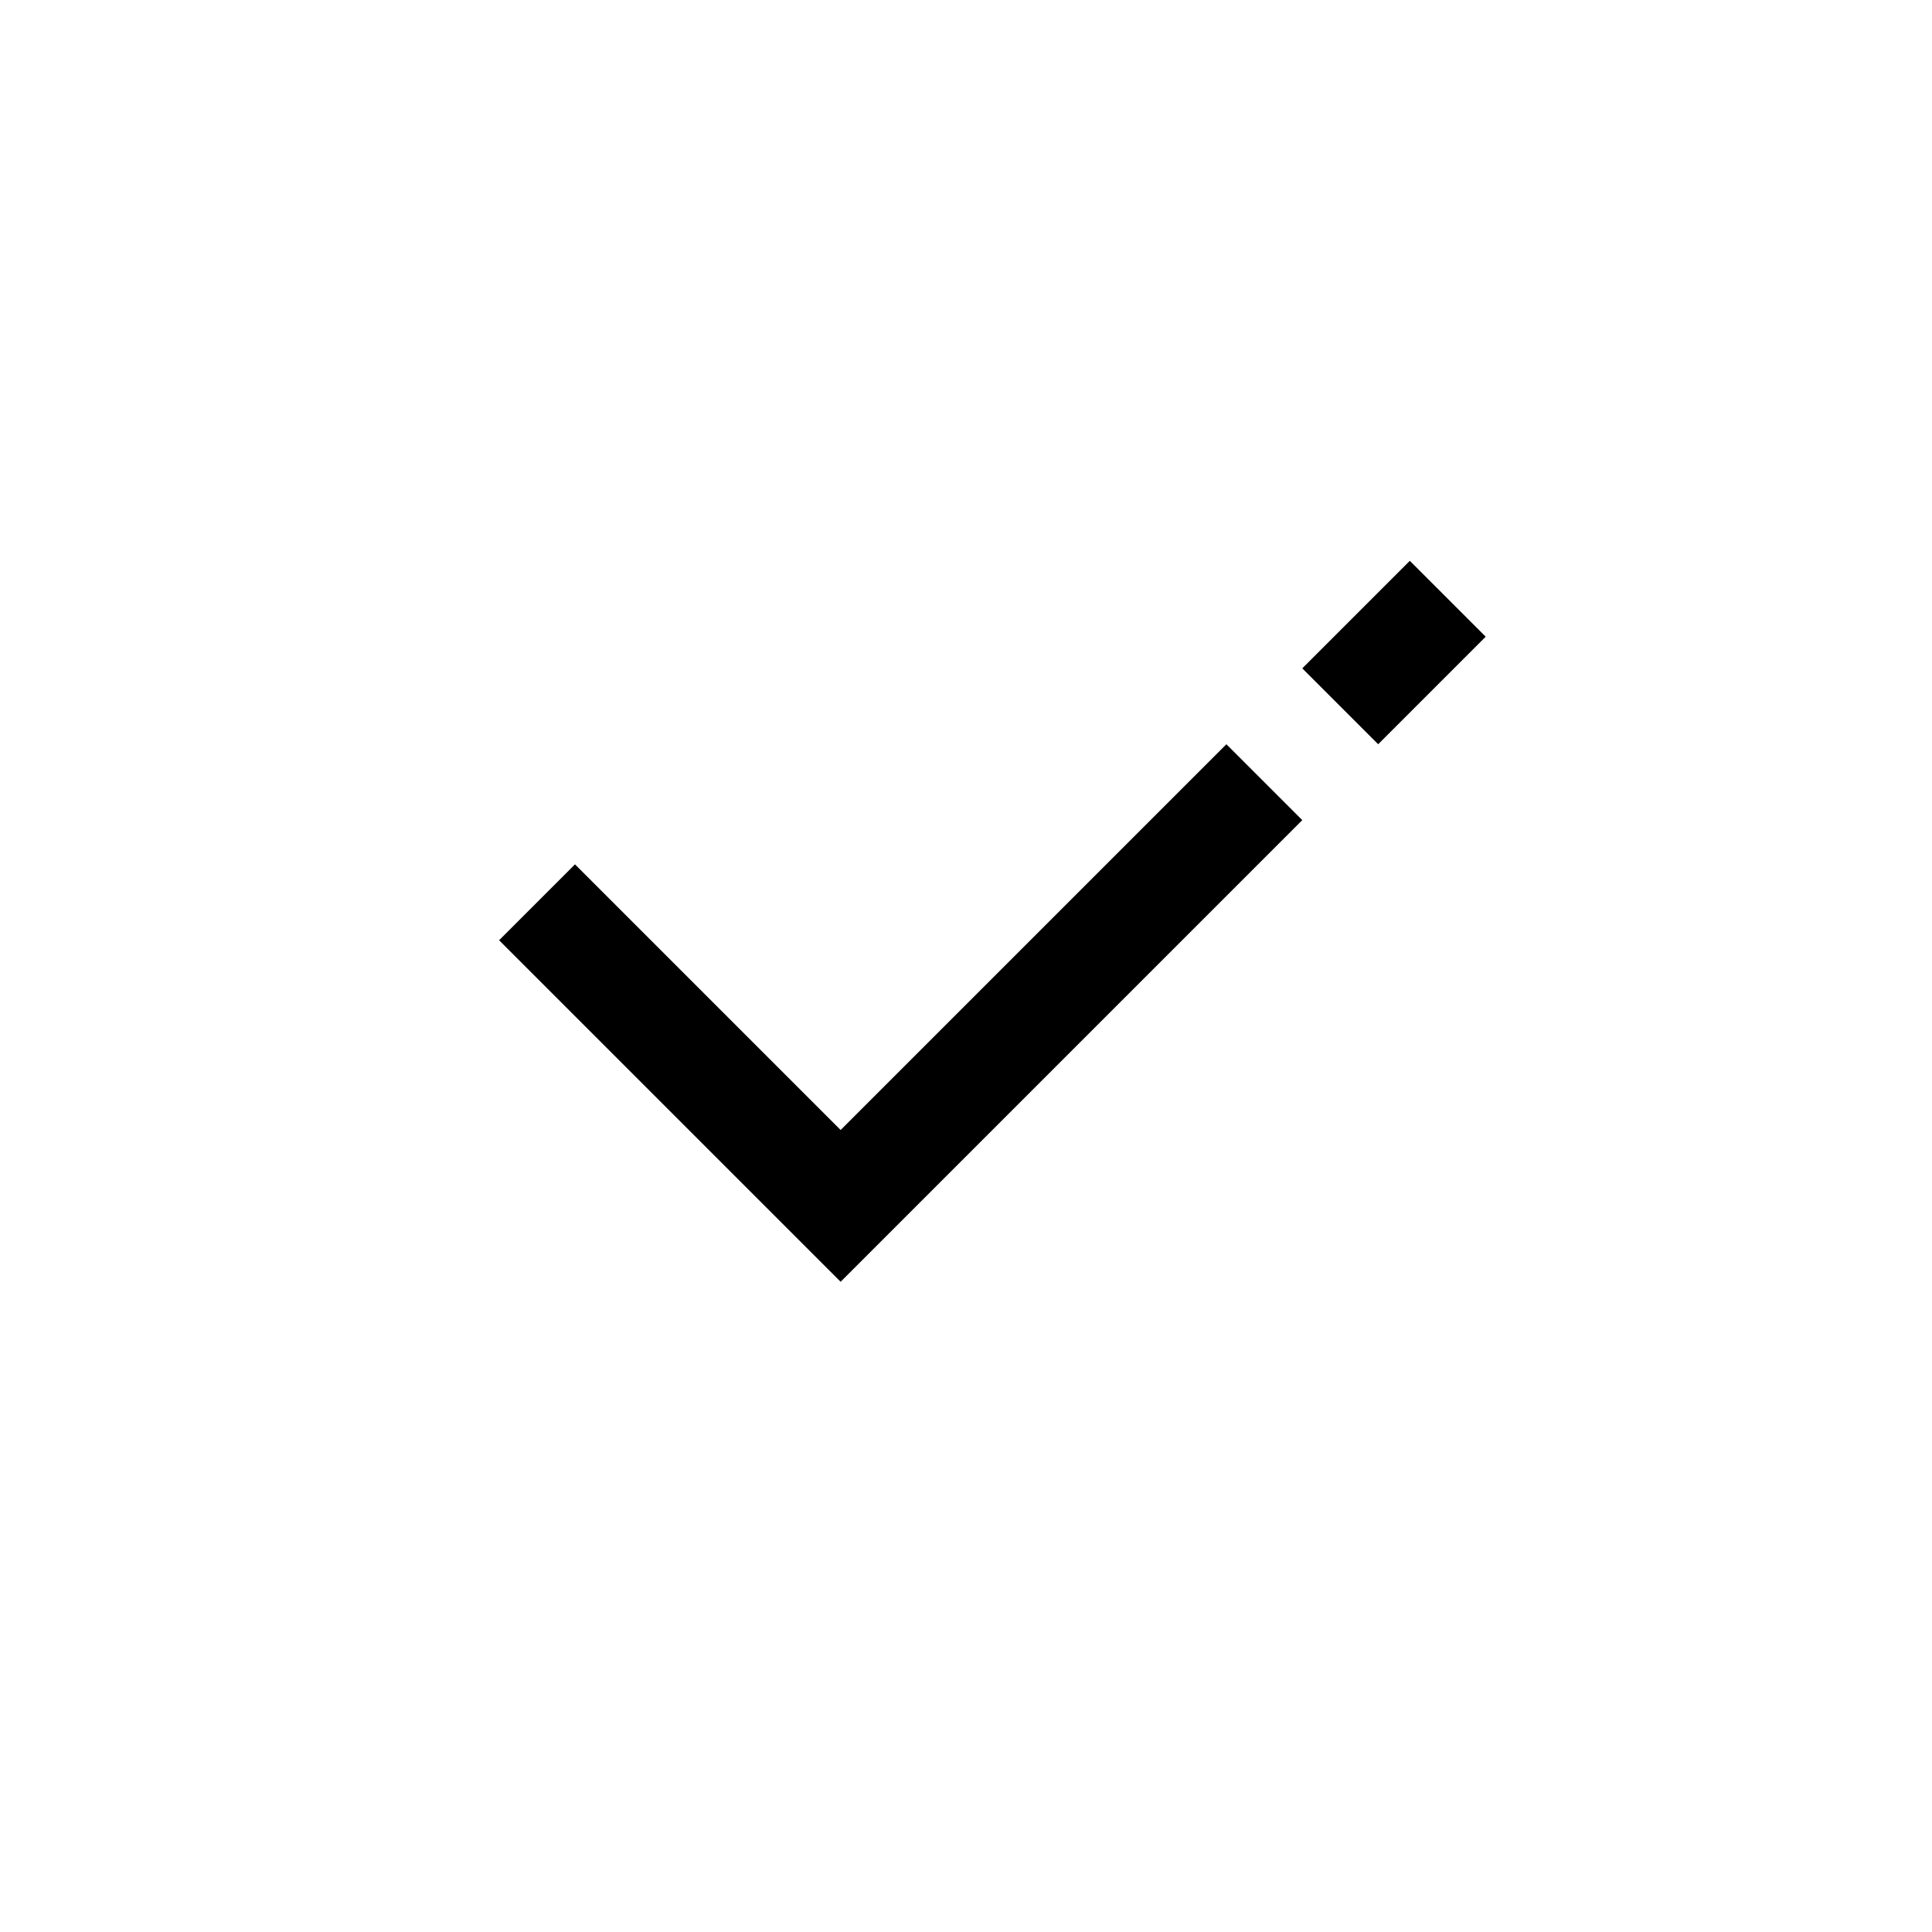 <?xml version="1.0" encoding="UTF-8"?>
<svg width="18px" height="18px" viewBox="0 0 18 18" version="1.1" xmlns="http://www.w3.org/2000/svg" xmlns:xlink="http://www.w3.org/1999/xlink">
    <!-- Generator: Sketch 57.1 (83088) - https://sketch.com -->
    <title>Ic/18/Stencil/Check/Black@2x</title>
    <desc>Created with Sketch.</desc>
    <defs>
        <path d="M11.426,6.934 L12.133,7.641 L7.832,11.942 L4.65,8.76 L5.357,8.053 L7.832,10.528 L11.426,6.934 Z M13.135,5.225 L13.842,5.932 L12.84,6.934 L12.133,6.227 L13.135,5.225 Z" id="path-1"></path>
    </defs>
    <g id="Ic/18/Stencil/Check/Black" stroke="none" stroke-width="1" fill="none" fill-rule="evenodd">
        <mask id="mask-2" fill="white">
            <use xlink:href="#path-1"></use>
        </mask>
        <use id="Combined-Shape" fill="#000000" fill-rule="nonzero" xlink:href="#path-1"></use>
    </g>
</svg>
